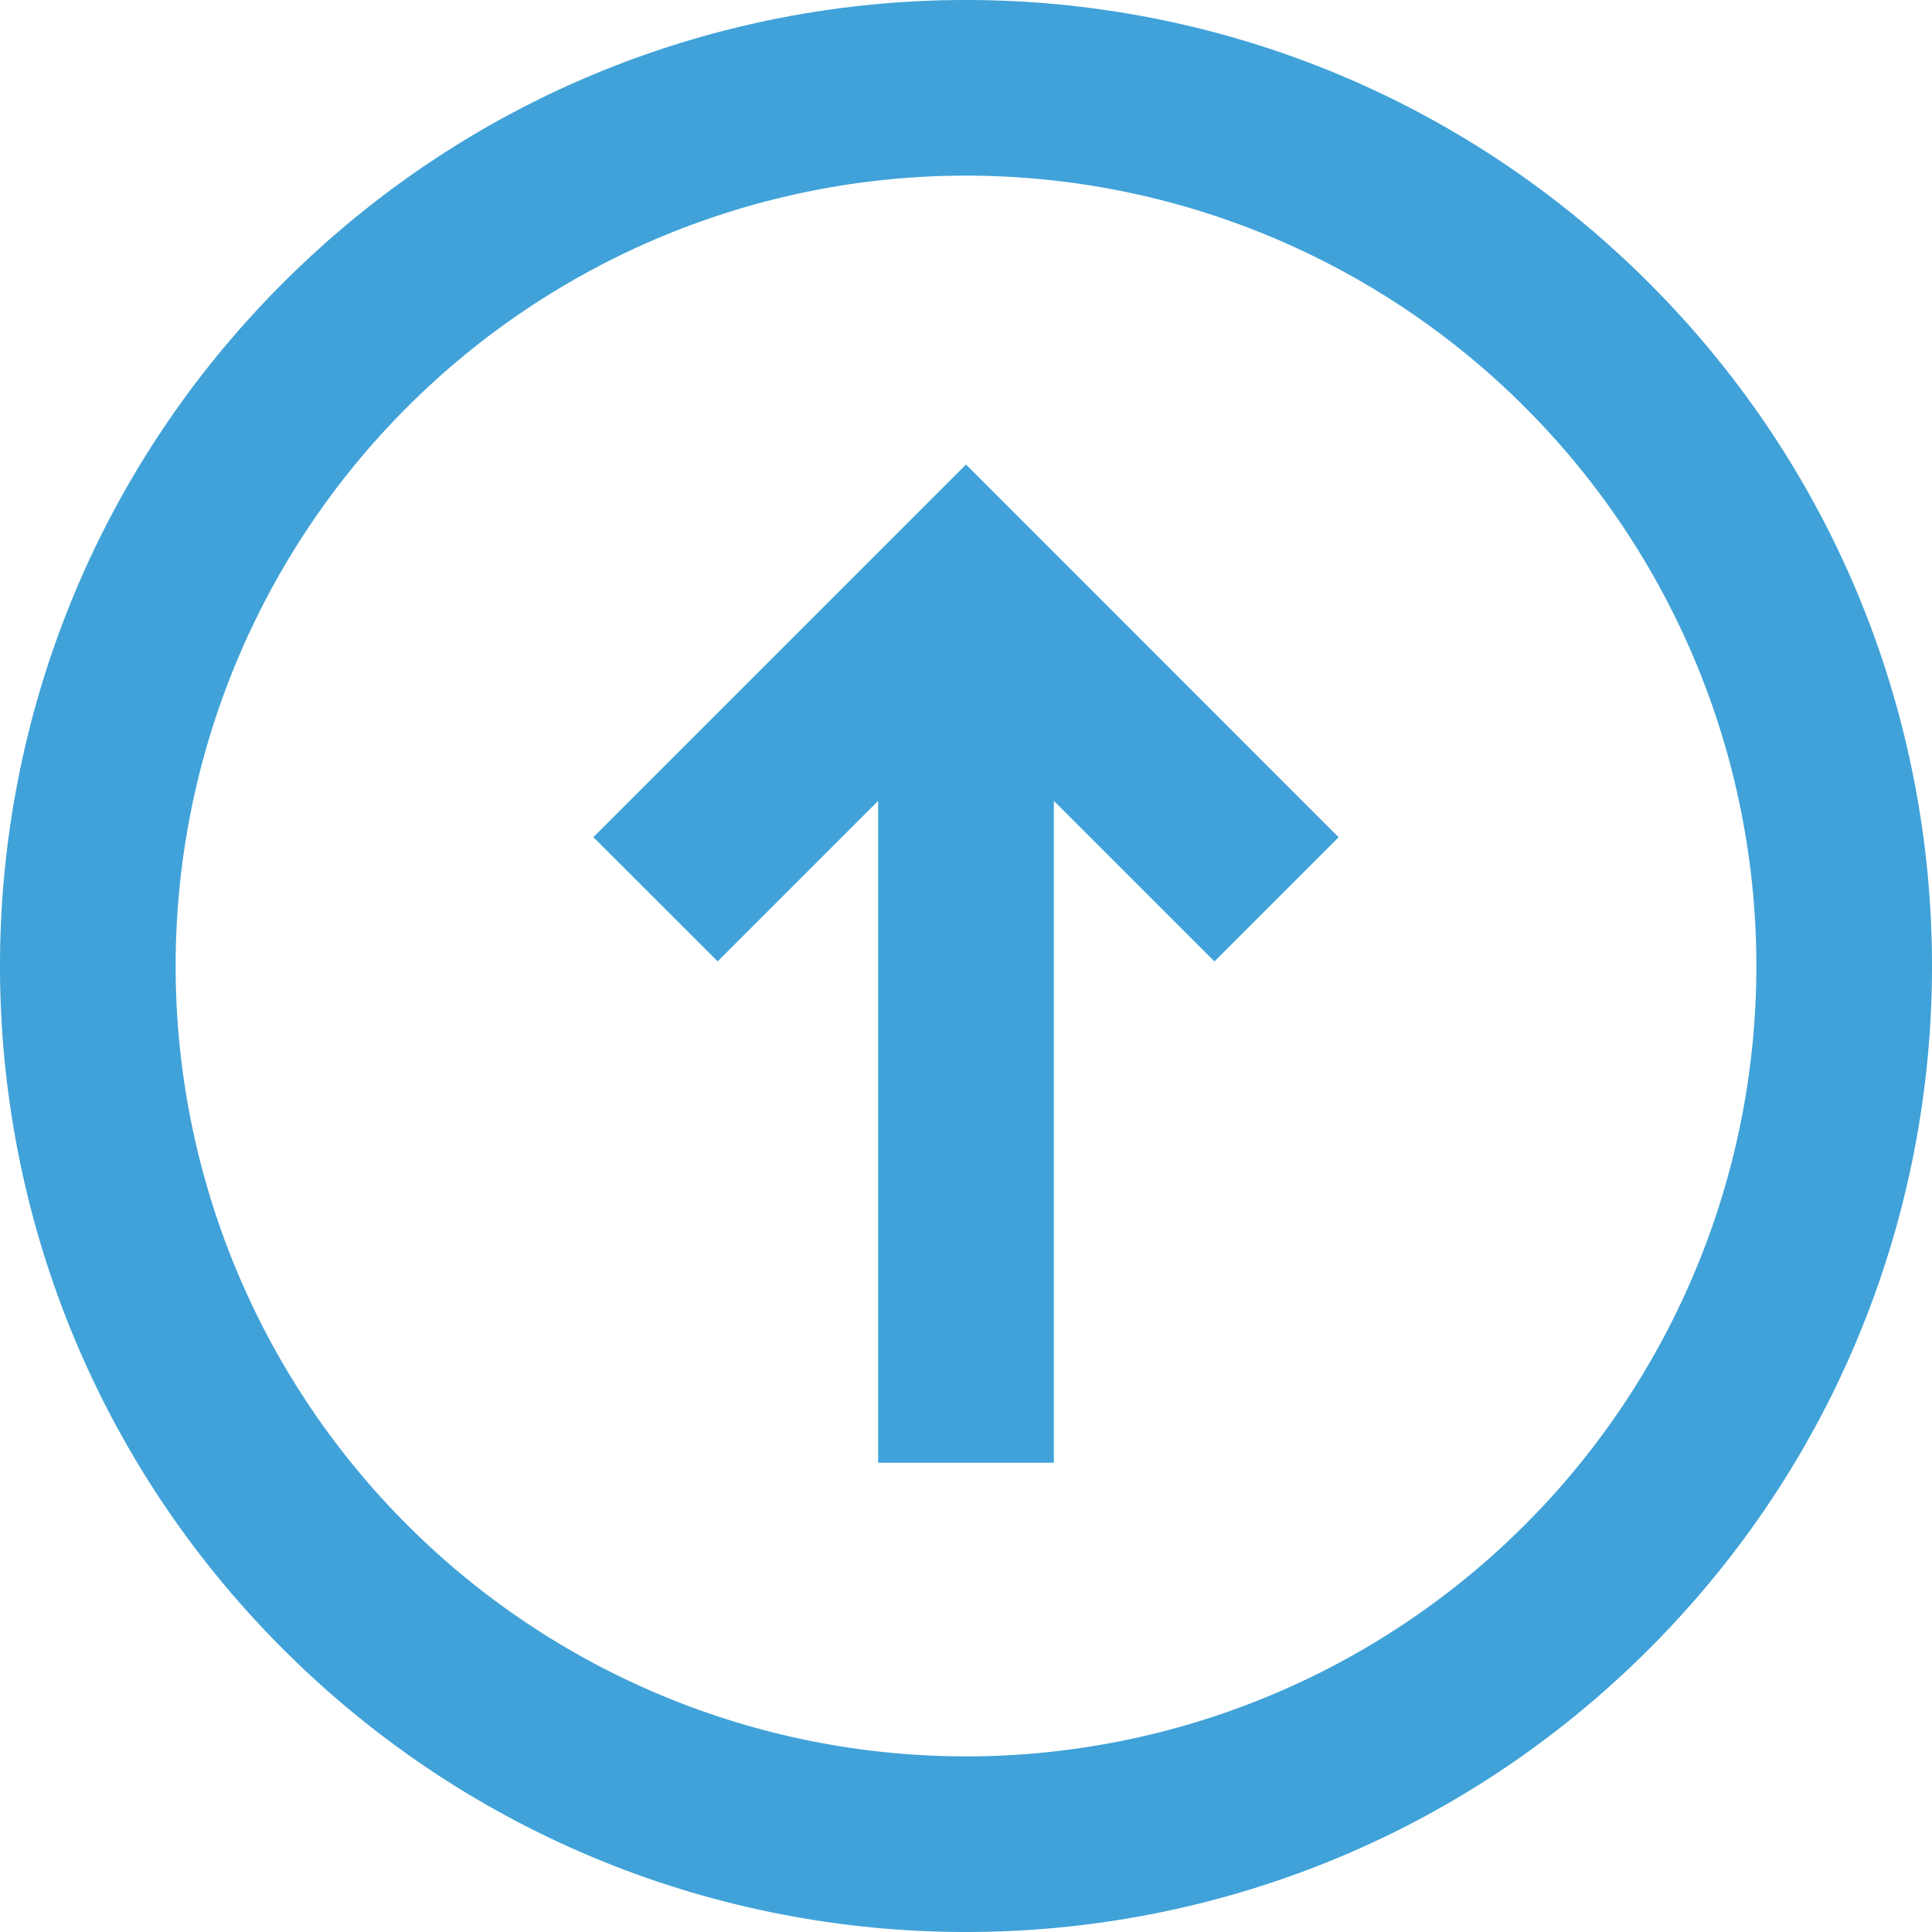 <svg width="30" height="30" viewBox="0 0 30 30" fill="none" xmlns="http://www.w3.org/2000/svg">
<g id="Group">
<path id="Vector" d="M18.858 14.929L20.786 13.001L15 7.213L9.214 12.999L11.144 14.928L13.636 12.436V22.714H16.364V12.436L18.858 14.929Z" fill="#40A2D8"/>
<path id="Vector_2" fill-rule="evenodd" clip-rule="evenodd" d="M25.606 4.394C19.748 -1.465 10.252 -1.465 4.394 4.394C-1.465 10.252 -1.465 19.748 4.394 25.606C10.252 31.465 19.748 31.465 25.606 25.606C31.465 19.748 31.465 10.252 25.606 4.394ZM23.678 6.322C21.377 4.02 18.255 2.727 15 2.727C11.745 2.727 8.623 4.02 6.322 6.322C4.02 8.623 2.727 11.745 2.727 15C2.727 18.255 4.02 21.377 6.322 23.678C8.623 25.98 11.745 27.273 15 27.273C18.255 27.273 21.377 25.98 23.678 23.678C25.98 21.377 27.273 18.255 27.273 15C27.273 11.745 25.98 8.623 23.678 6.322Z" fill="#40A2D8"/>
</g>
</svg>
